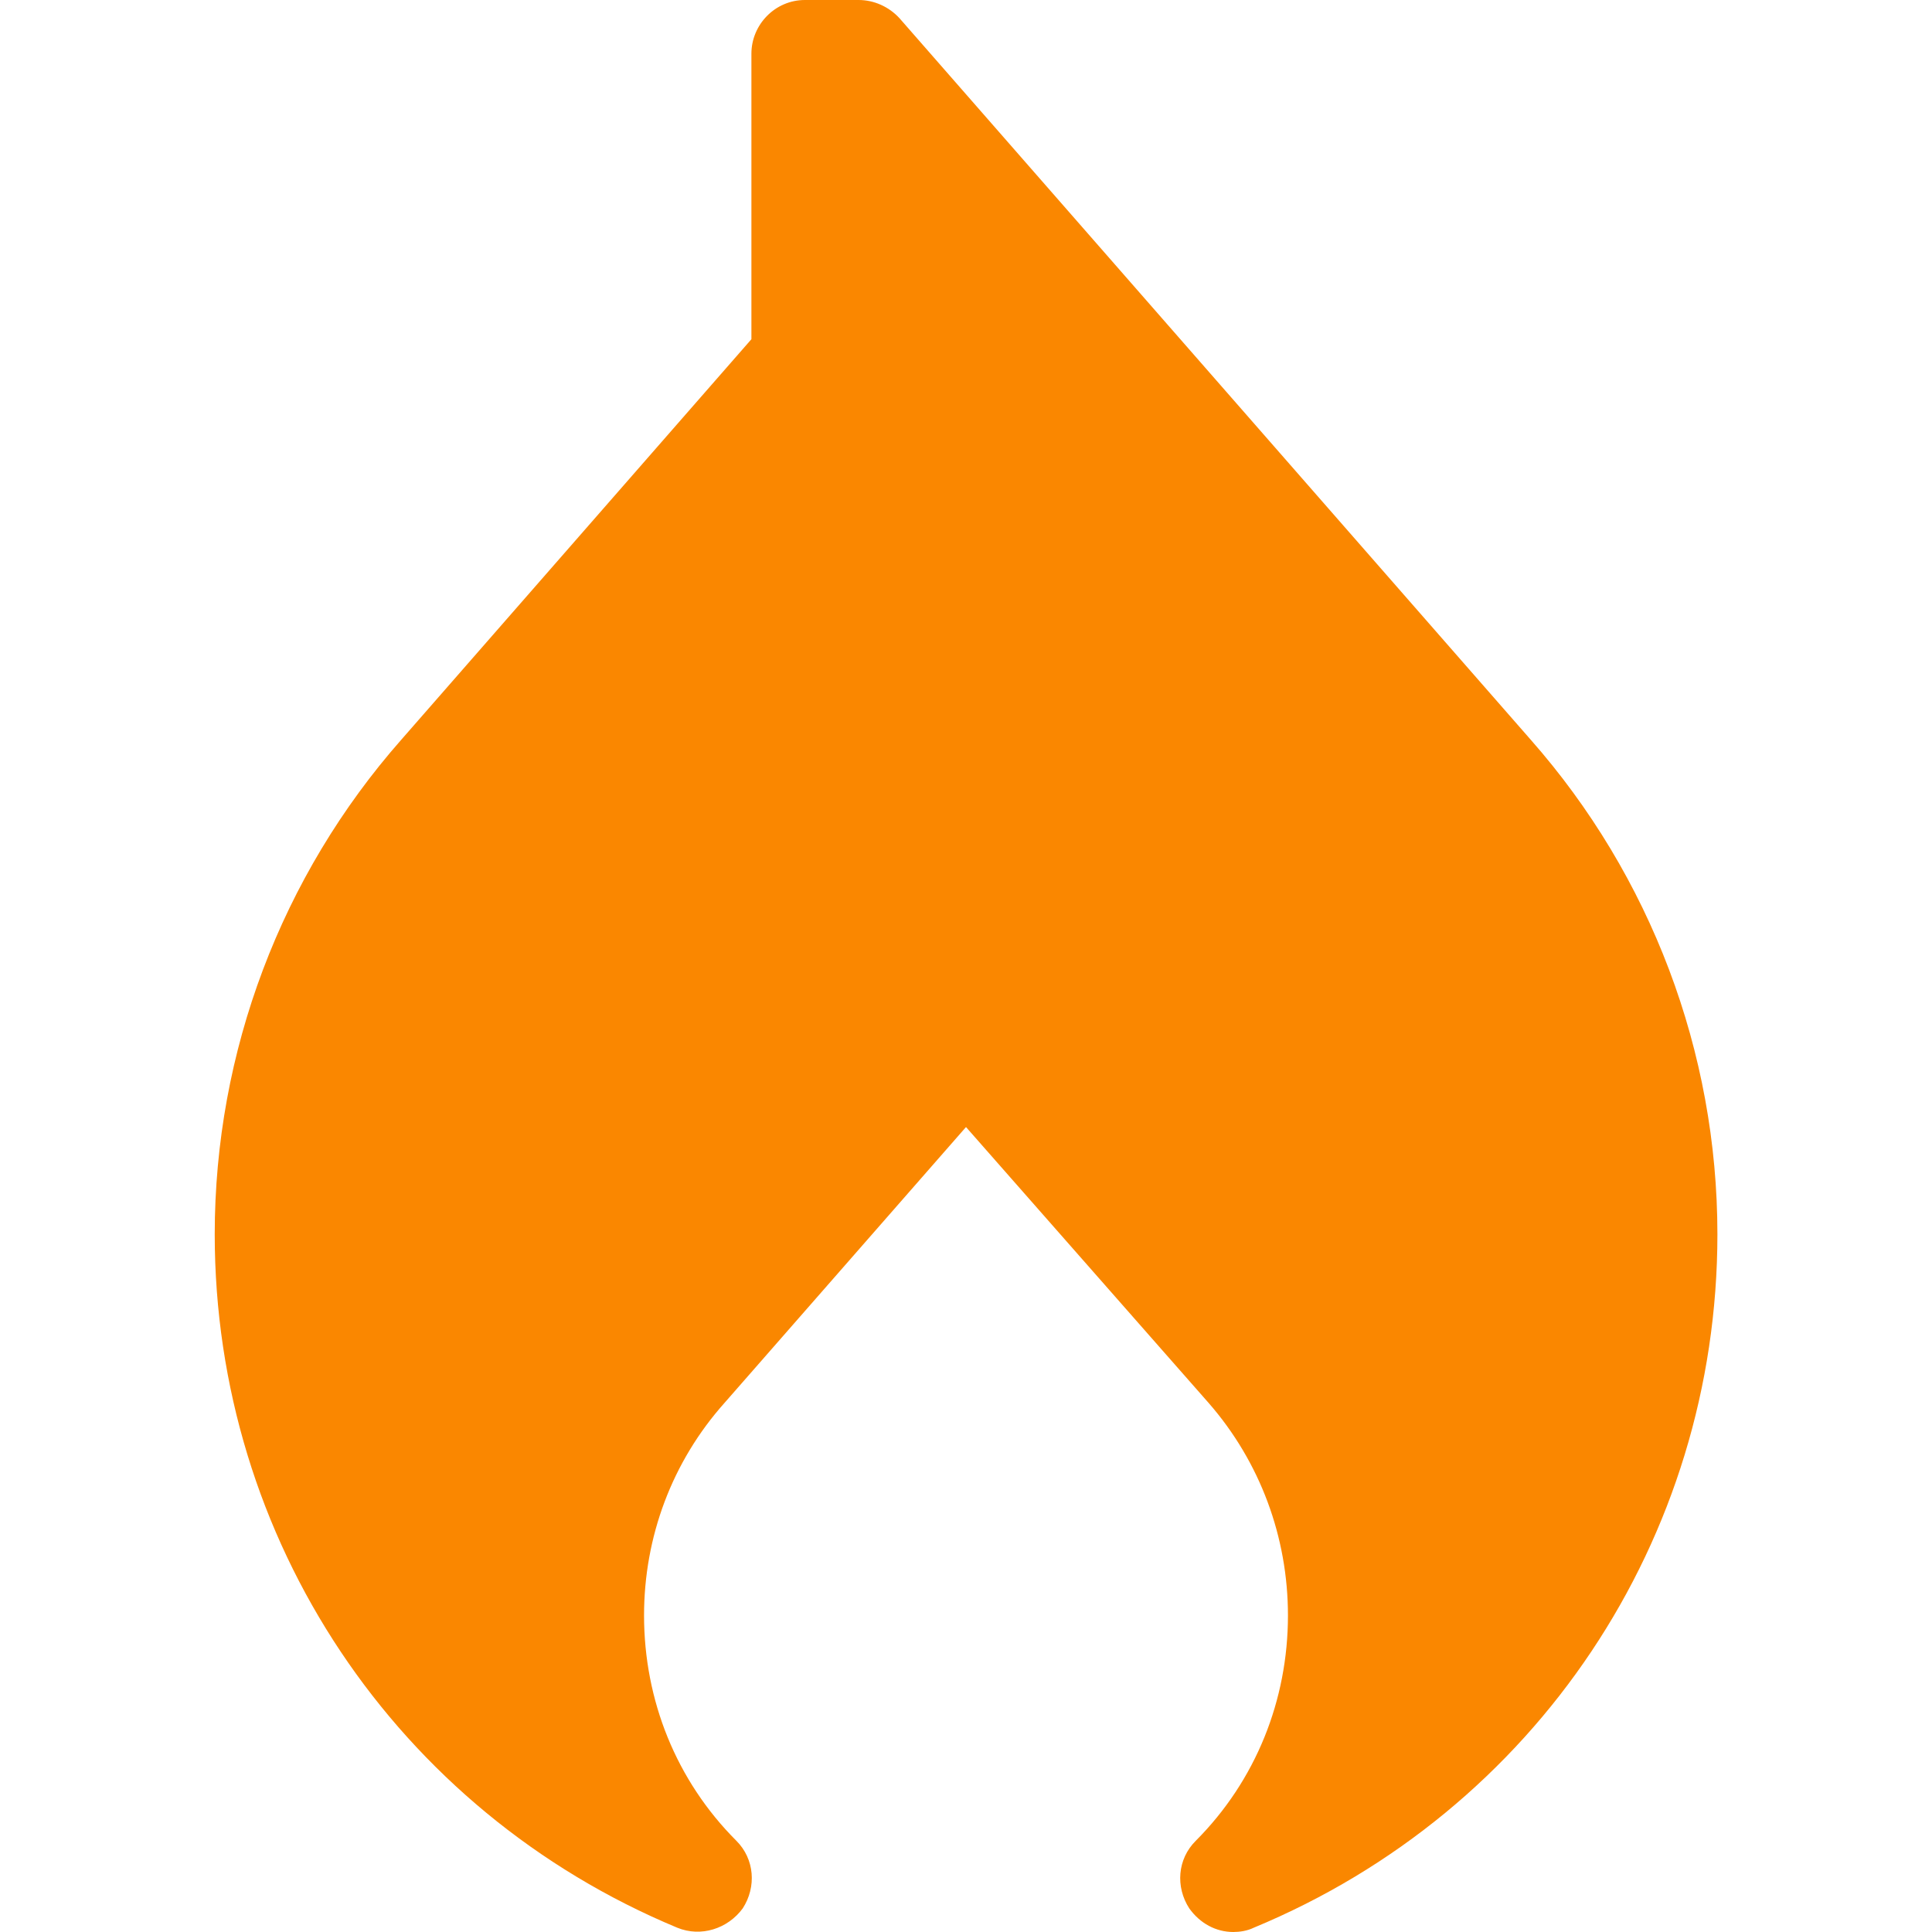 <svg width="14" height="14" viewBox="0 0 14 14" fill="none" xmlns="http://www.w3.org/2000/svg">
<path d="M11.091 5.359L6.518 0.132C6.44 0.047 6.331 0 6.222 0H5.833C5.616 0 5.445 0.179 5.445 0.389V2.458L2.909 5.359C2.038 6.347 1.556 7.622 1.556 8.944C1.556 11.153 2.87 13.121 4.908 13.969C5.079 14.039 5.273 13.977 5.382 13.829C5.483 13.673 5.468 13.471 5.336 13.339C4.9 12.903 4.667 12.32 4.667 11.706C4.667 11.138 4.869 10.593 5.25 10.166L7 8.167L8.758 10.166C9.131 10.593 9.333 11.138 9.333 11.706C9.333 12.32 9.1 12.903 8.665 13.339C8.532 13.471 8.517 13.673 8.618 13.829C8.696 13.938 8.812 14 8.937 14C8.983 14 9.038 13.992 9.085 13.969C11.13 13.121 12.445 11.153 12.445 8.944C12.445 7.622 11.962 6.347 11.091 5.359Z" fill="#FA8700"/>
</svg>
